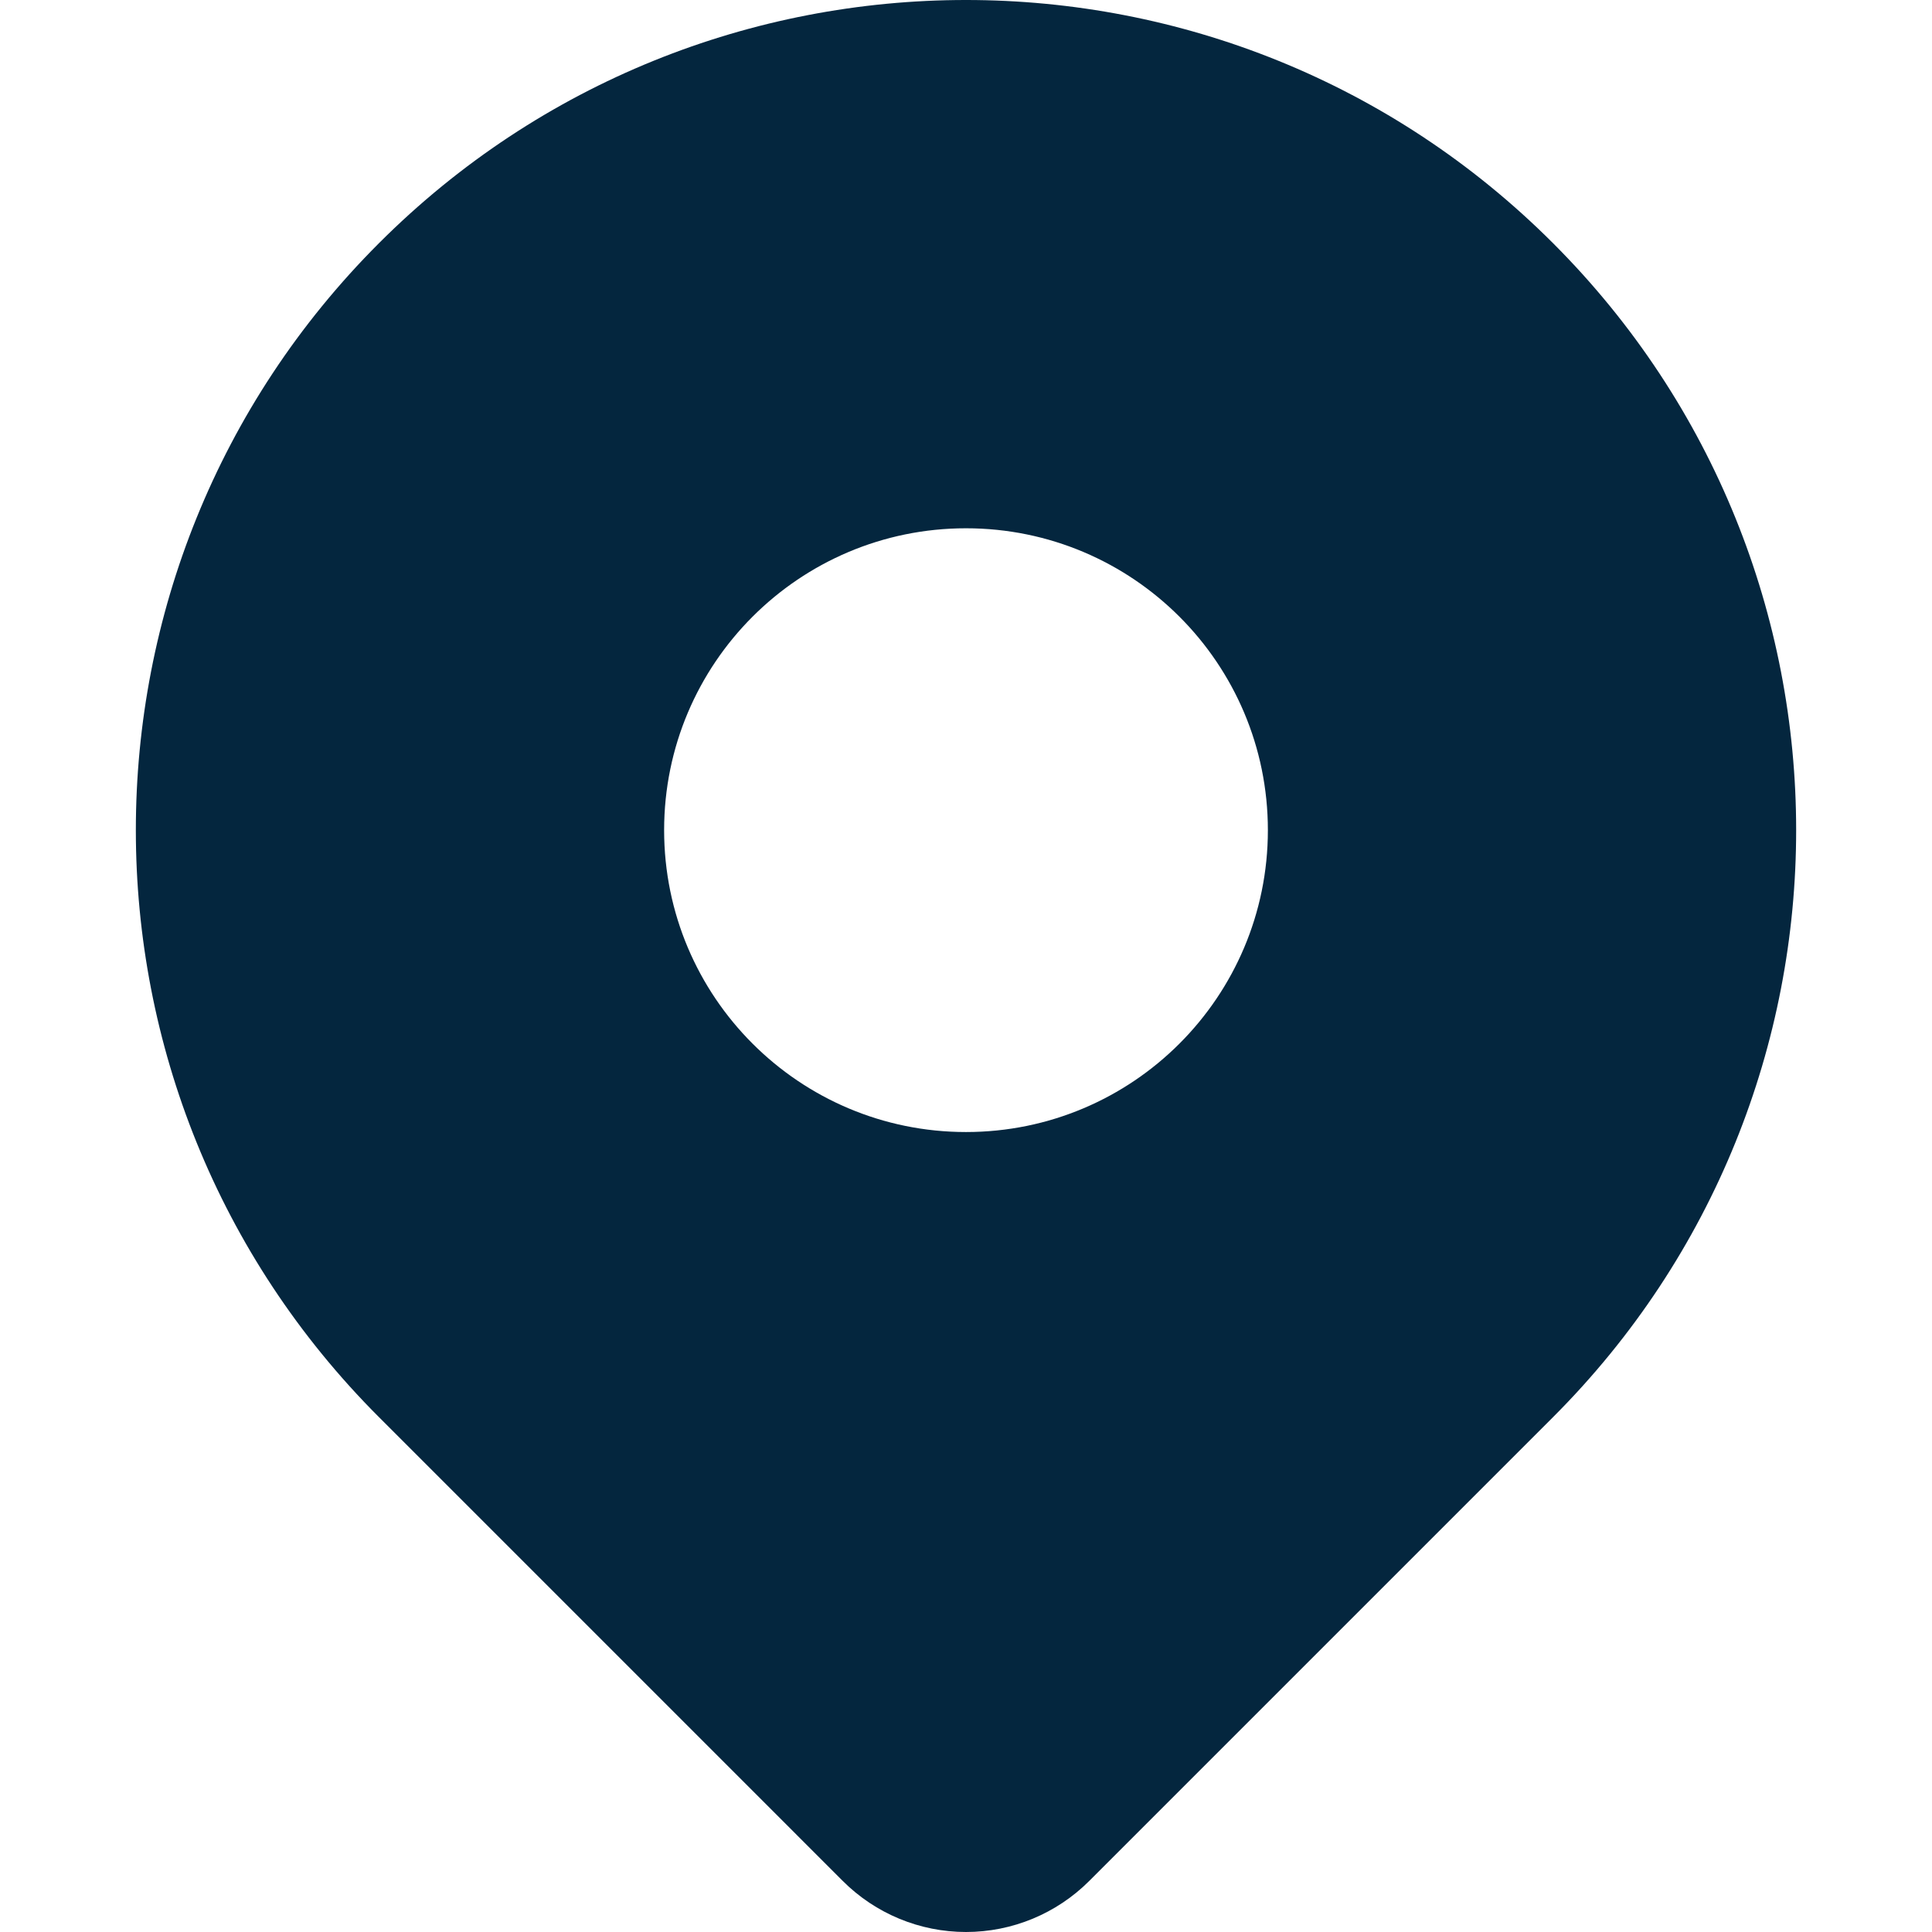 <!DOCTYPE svg PUBLIC "-//W3C//DTD SVG 1.1//EN" "http://www.w3.org/Graphics/SVG/1.1/DTD/svg11.dtd">
<!-- Uploaded to: SVG Repo, www.svgrepo.com, Transformed by: SVG Repo Mixer Tools -->
<svg fill="#04263E" width="800px" height="800px" viewBox="0 0 512 512" id="_x30_1" version="1.1" xml:space="preserve" xmlns="http://www.w3.org/2000/svg" xmlns:xlink="http://www.w3.org/1999/xlink">
<g id="SVGRepo_bgCarrier" stroke-width="0"/>
<g id="SVGRepo_tracerCarrier" stroke-linecap="round" stroke-linejoin="round"/>
<g id="SVGRepo_iconCarrier">
<path d="M411.564,64.437L411.564,64.437c-85.915-85.916-225.212-85.916-311.127,0l0,0c-85.915,85.916-85.915,225.213,0,311.128 l122.907,122.908C232.004,507.134,243.751,512,256,512c12.249,0,23.996-4.866,32.657-13.527l122.907-122.908 C497.479,289.65,497.479,150.353,411.564,64.437z M256,300c-44.183,0-80-35.817-80-80s35.817-80,80-80s80,35.817,80,80 S300.183,300,256,300z"/>
</g>
</svg>